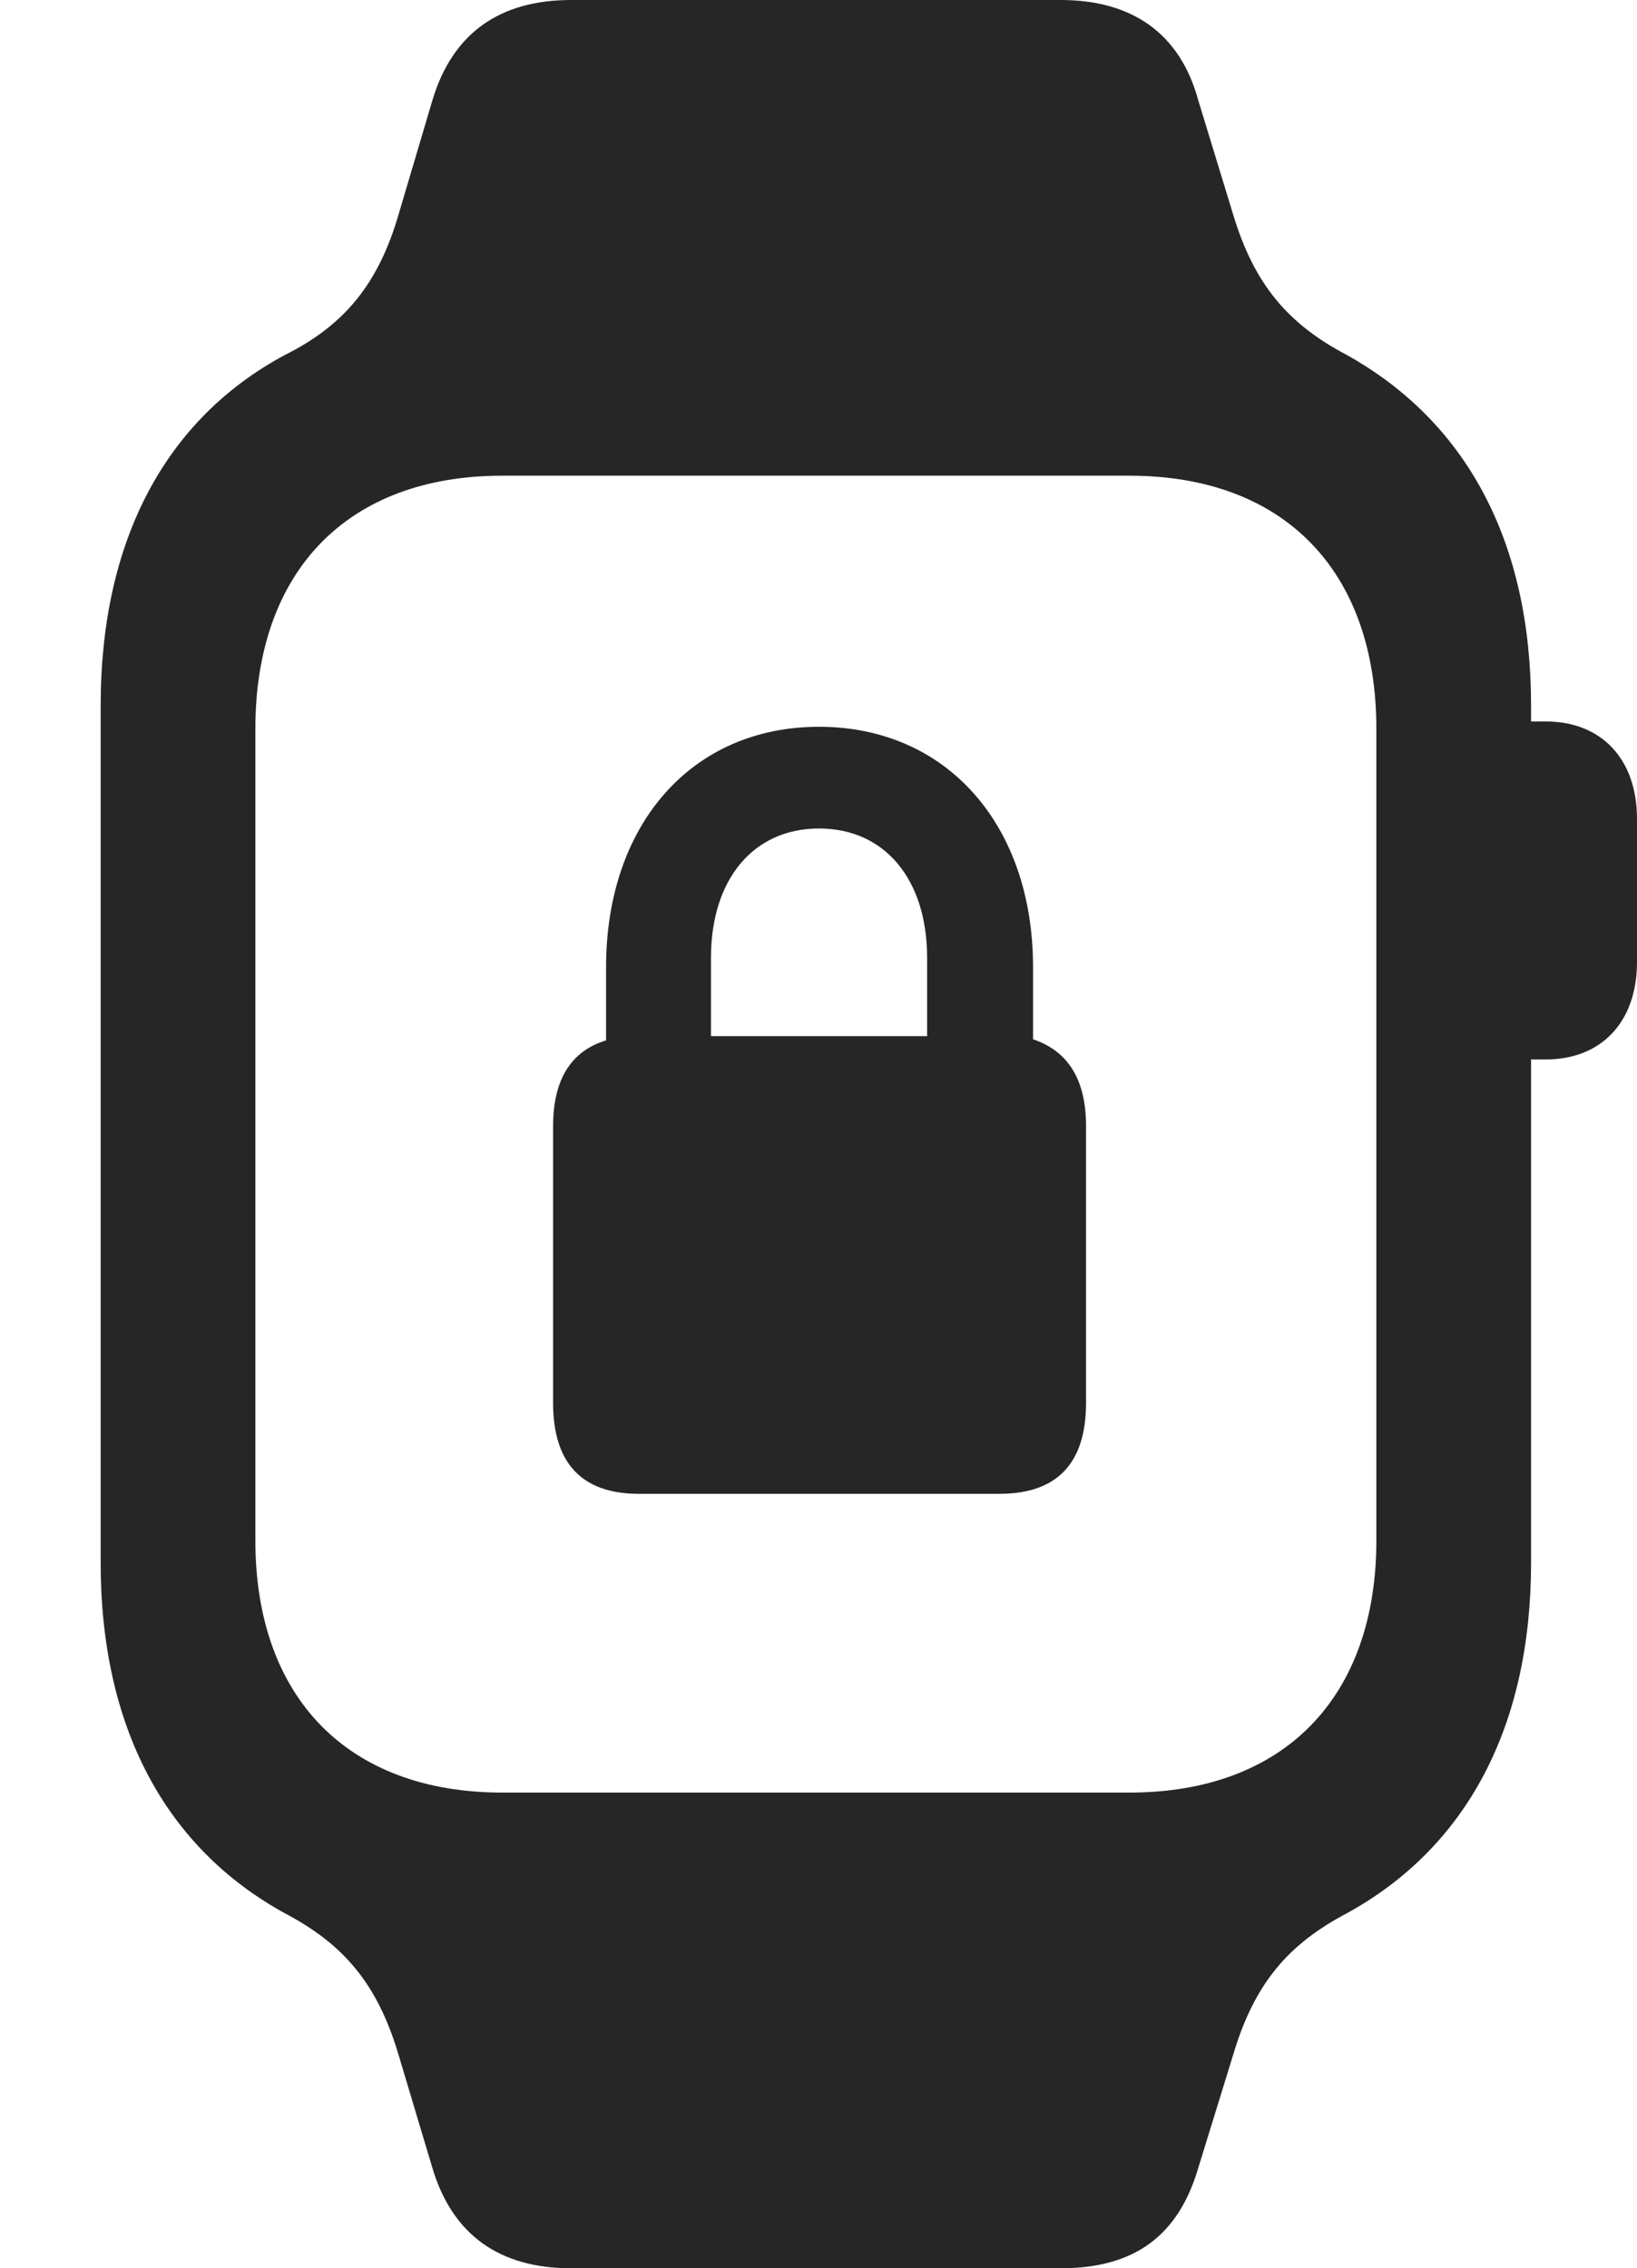 <?xml version="1.0" encoding="UTF-8"?>
<!--Generator: Apple Native CoreSVG 232.5-->
<!DOCTYPE svg
PUBLIC "-//W3C//DTD SVG 1.1//EN"
       "http://www.w3.org/Graphics/SVG/1.1/DTD/svg11.dtd">
<svg version="1.1" xmlns="http://www.w3.org/2000/svg" xmlns:xlink="http://www.w3.org/1999/xlink" width="75.439" height="104.541">
 <g>
  <rect height="104.541" opacity="0" width="75.439" x="0" y="0"/>
  <path d="M4.639 72.022C4.639 79.59 7.617 85.156 13.135 88.184C15.82 89.6 17.383 91.406 18.359 94.678L19.922 99.902C20.85 103.027 23.047 104.541 26.318 104.541L48.877 104.541C52.246 104.541 54.297 103.076 55.225 99.902L56.836 94.678C57.812 91.406 59.375 89.6 62.06 88.184C67.578 85.156 70.557 79.59 70.557 72.022L70.557 32.52C70.557 24.951 67.578 19.434 62.06 16.357C59.375 14.941 57.812 13.135 56.836 9.912L55.225 4.639C54.395 1.562 52.197 0 48.877 0L26.318 0C23.047 0 20.85 1.514 19.922 4.639L18.359 9.912C17.432 13.086 15.869 14.99 13.135 16.357C7.666 19.287 4.639 24.854 4.639 32.52ZM11.768 70.996L11.768 33.594C11.768 26.318 16.016 21.924 23.145 21.924L52.051 21.924C59.18 21.924 63.428 26.318 63.428 33.594L63.428 70.996C63.428 78.223 59.18 82.617 52.051 82.617L23.145 82.617C16.016 82.617 11.768 78.223 11.768 70.996ZM69.482 48.828L71.24 48.828C73.779 48.828 75.439 47.119 75.439 44.336L75.439 37.744C75.439 34.961 73.779 33.252 71.24 33.252L69.482 33.252Z" fill="#000000" fill-opacity="0.85"/>
  <path d="M29.443 68.848L46.045 68.848C48.73 68.848 50.049 67.432 50.049 64.648L50.049 51.904C50.049 49.756 49.219 48.438 47.607 47.9L47.607 44.58C47.607 37.988 43.603 33.496 37.744 33.496C31.885 33.496 27.93 37.988 27.93 44.58L27.93 47.949C26.318 48.438 25.488 49.756 25.488 51.904L25.488 64.648C25.488 67.432 26.807 68.848 29.443 68.848ZM32.764 47.754L32.764 44.141C32.764 40.527 34.717 38.184 37.744 38.184C40.772 38.184 42.725 40.527 42.725 44.141L42.725 47.754Z" fill="#000000" fill-opacity="0.85"/>
 </g>
</svg>
